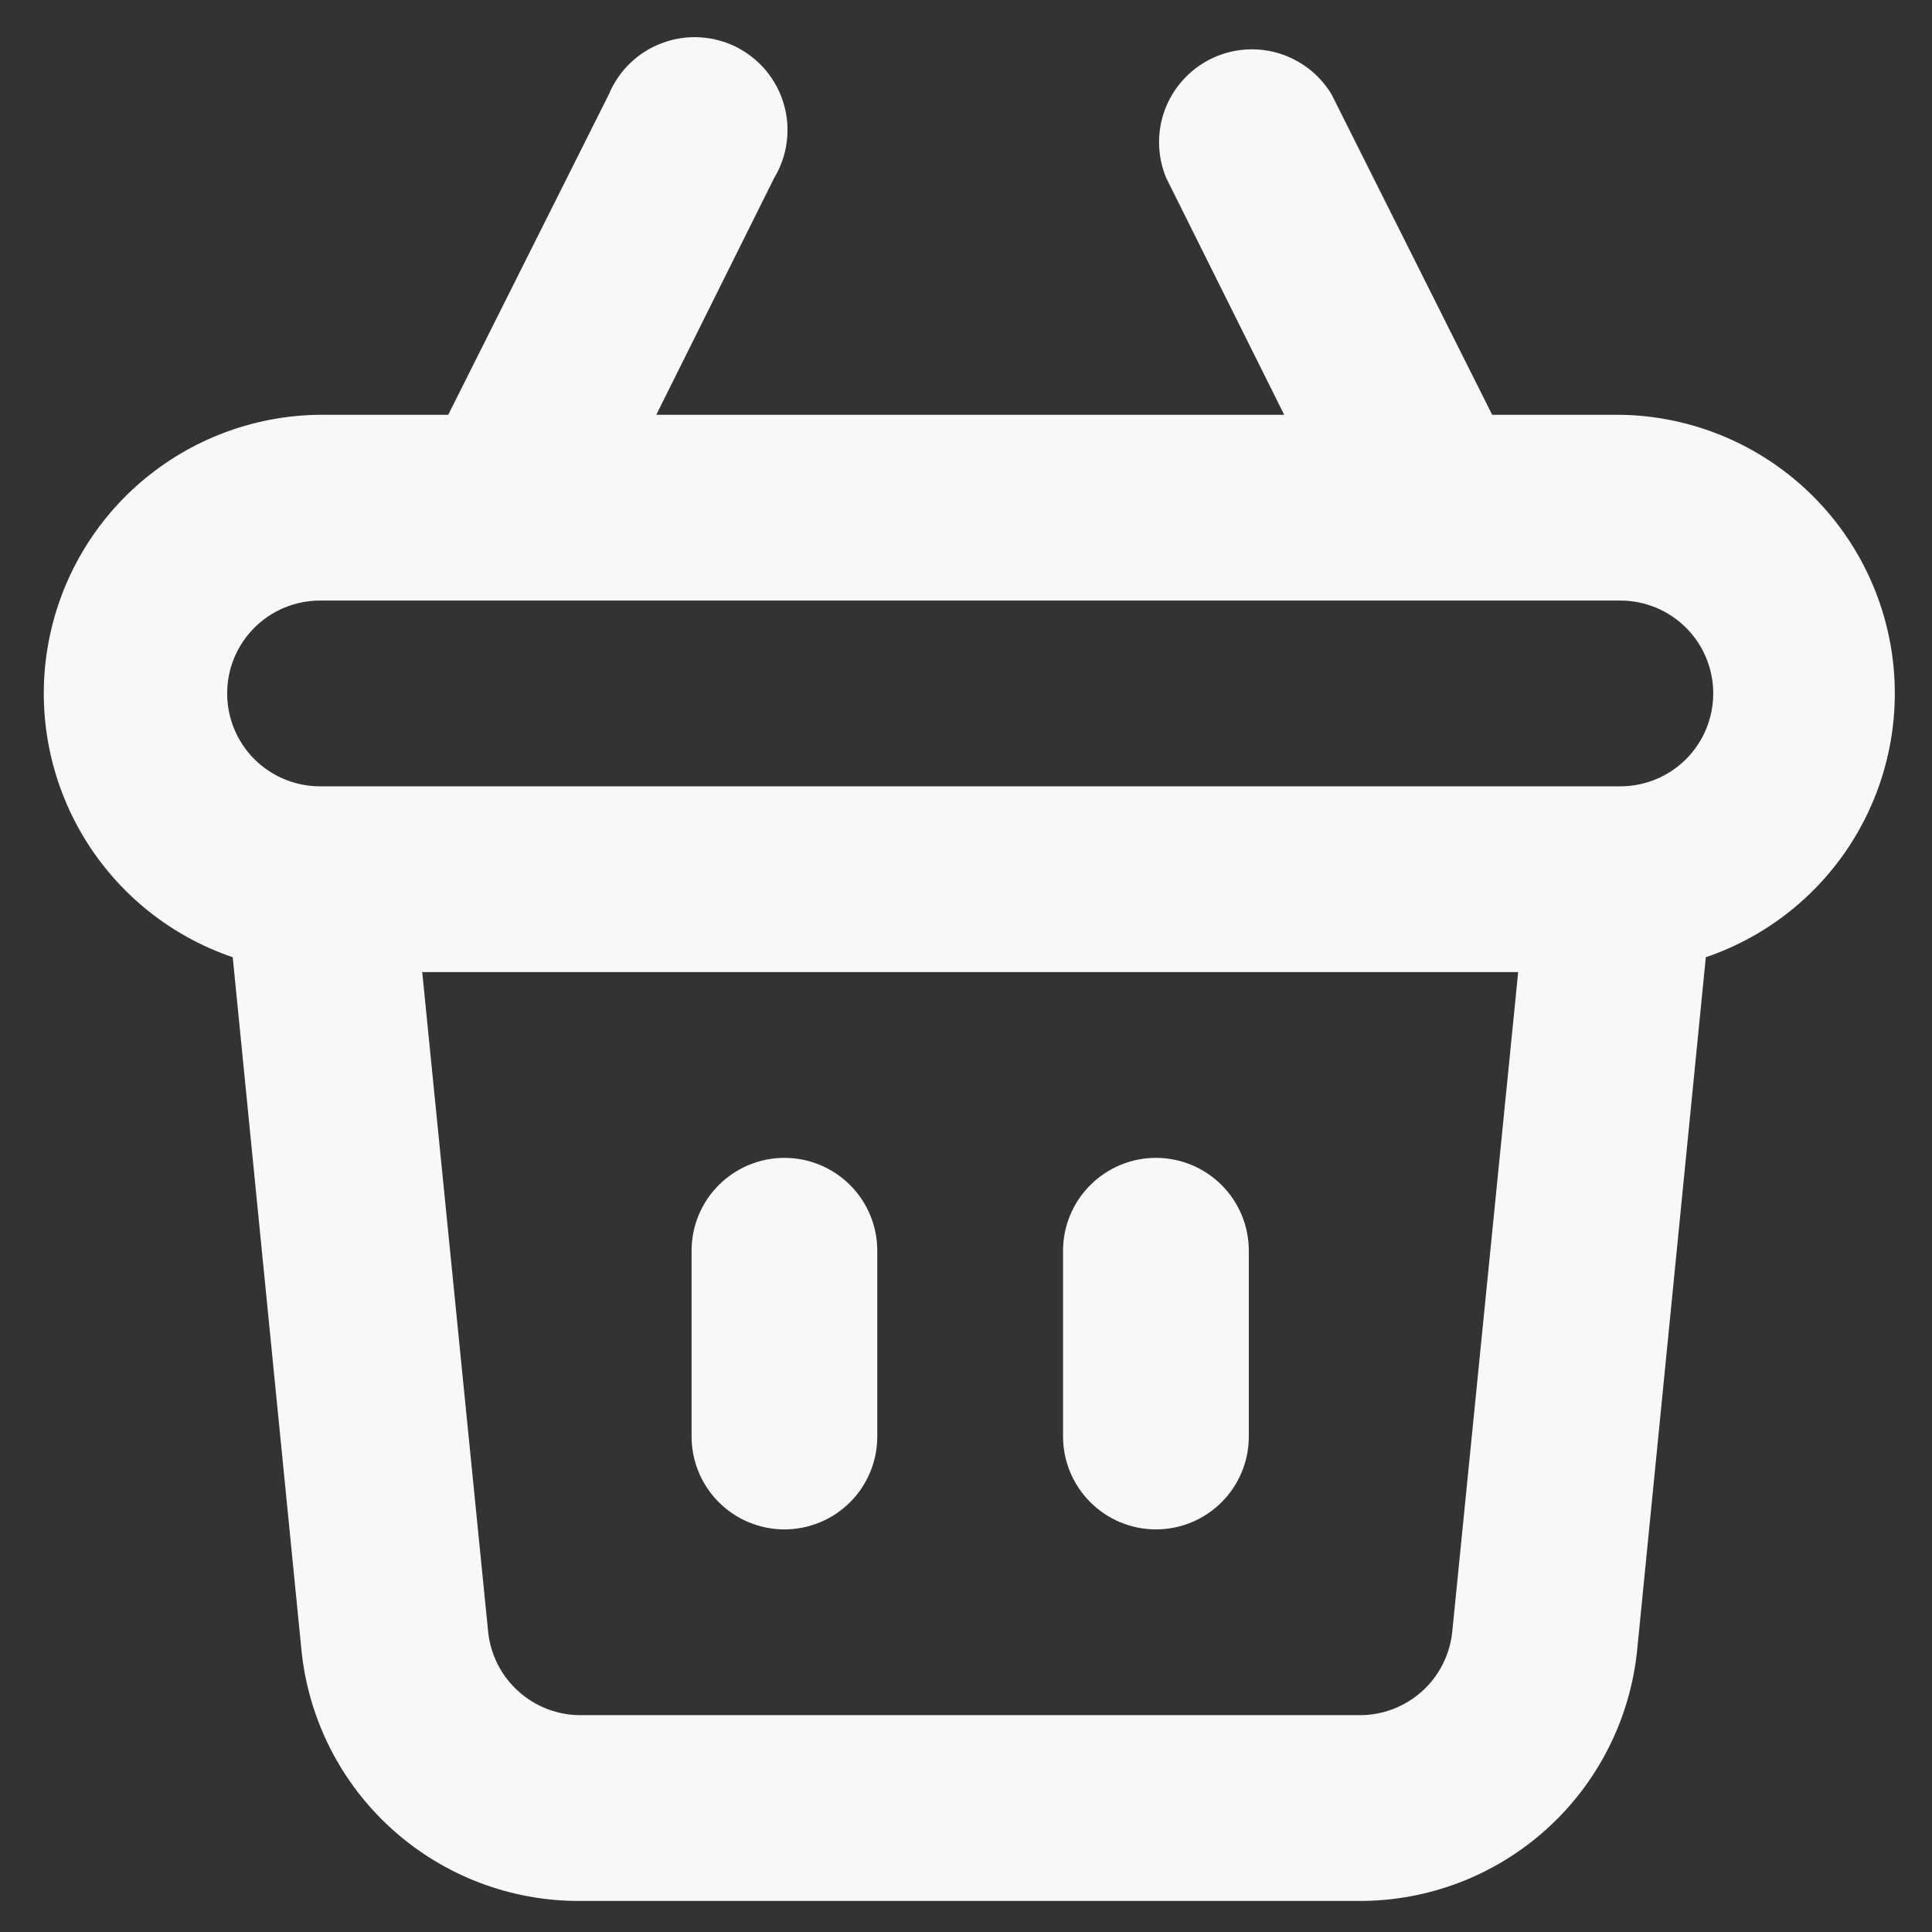 <svg width="26" height="26" viewBox="0 0 26 26" fill="none" xmlns="http://www.w3.org/2000/svg">
<rect x="0" y="0" width="26" height="26" fill="#333333" stroke="none"/>
<path d="M10.556 20.582C10.225 20.582 9.907 20.45 9.673 20.216C9.438 19.981 9.307 19.663 9.307 19.332V16.832C9.307 16.5 9.438 16.183 9.673 15.948C9.907 15.714 10.225 15.582 10.556 15.582C10.888 15.582 11.206 15.714 11.44 15.948C11.675 16.183 11.806 16.5 11.806 16.832V19.332C11.806 19.663 11.675 19.981 11.44 20.216C11.206 20.45 10.888 20.582 10.556 20.582ZM15.556 20.582C15.225 20.582 14.907 20.45 14.673 20.216C14.438 19.981 14.306 19.663 14.306 19.332V16.832C14.306 16.5 14.438 16.183 14.673 15.948C14.907 15.714 15.225 15.582 15.556 15.582C15.888 15.582 16.206 15.714 16.44 15.948C16.675 16.183 16.806 16.5 16.806 16.832V19.332C16.806 19.663 16.675 19.981 16.44 20.216C16.206 20.45 15.888 20.582 15.556 20.582ZM4.307 5.582H6.032L8.194 1.269C8.26 1.111 8.358 0.967 8.482 0.848C8.606 0.729 8.753 0.637 8.915 0.578C9.076 0.518 9.248 0.492 9.419 0.502C9.591 0.512 9.759 0.557 9.912 0.634C10.065 0.712 10.201 0.82 10.311 0.953C10.42 1.085 10.502 1.239 10.549 1.404C10.597 1.569 10.61 1.742 10.587 1.913C10.565 2.083 10.508 2.247 10.419 2.394L8.832 5.582H17.282L15.694 2.394C15.573 2.103 15.566 1.777 15.675 1.481C15.785 1.185 16.002 0.941 16.284 0.798C16.566 0.656 16.891 0.625 17.194 0.713C17.497 0.8 17.756 0.999 17.919 1.269L20.081 5.582H21.806C22.69 5.595 23.54 5.92 24.208 6.5C24.875 7.079 25.316 7.875 25.454 8.748C25.591 9.621 25.416 10.514 24.959 11.271C24.502 12.027 23.793 12.598 22.956 12.882L22.032 22.207C21.938 23.135 21.502 23.995 20.809 24.619C20.116 25.243 19.214 25.587 18.282 25.582H7.807C6.874 25.587 5.973 25.243 5.279 24.619C4.586 23.995 4.15 23.135 4.057 22.207L3.132 12.882C2.293 12.597 1.583 12.024 1.126 11.265C0.67 10.506 0.496 9.61 0.637 8.736C0.778 7.862 1.223 7.065 1.895 6.488C2.567 5.911 3.421 5.59 4.307 5.582ZM6.569 21.957C6.6 22.266 6.745 22.553 6.977 22.761C7.208 22.969 7.508 23.084 7.819 23.082H18.294C18.605 23.084 18.905 22.969 19.137 22.761C19.368 22.553 19.513 22.266 19.544 21.957L20.431 13.082H5.682L6.569 21.957ZM4.307 10.582H21.806C22.138 10.582 22.456 10.45 22.69 10.216C22.925 9.981 23.056 9.663 23.056 9.332C23.056 9 22.925 8.683 22.69 8.448C22.456 8.214 22.138 8.082 21.806 8.082H4.307C3.975 8.082 3.657 8.214 3.423 8.448C3.188 8.683 3.057 9 3.057 9.332C3.057 9.663 3.188 9.981 3.423 10.216C3.657 10.45 3.975 10.582 4.307 10.582Z" fill="#F8F8F8"/>
</svg>
